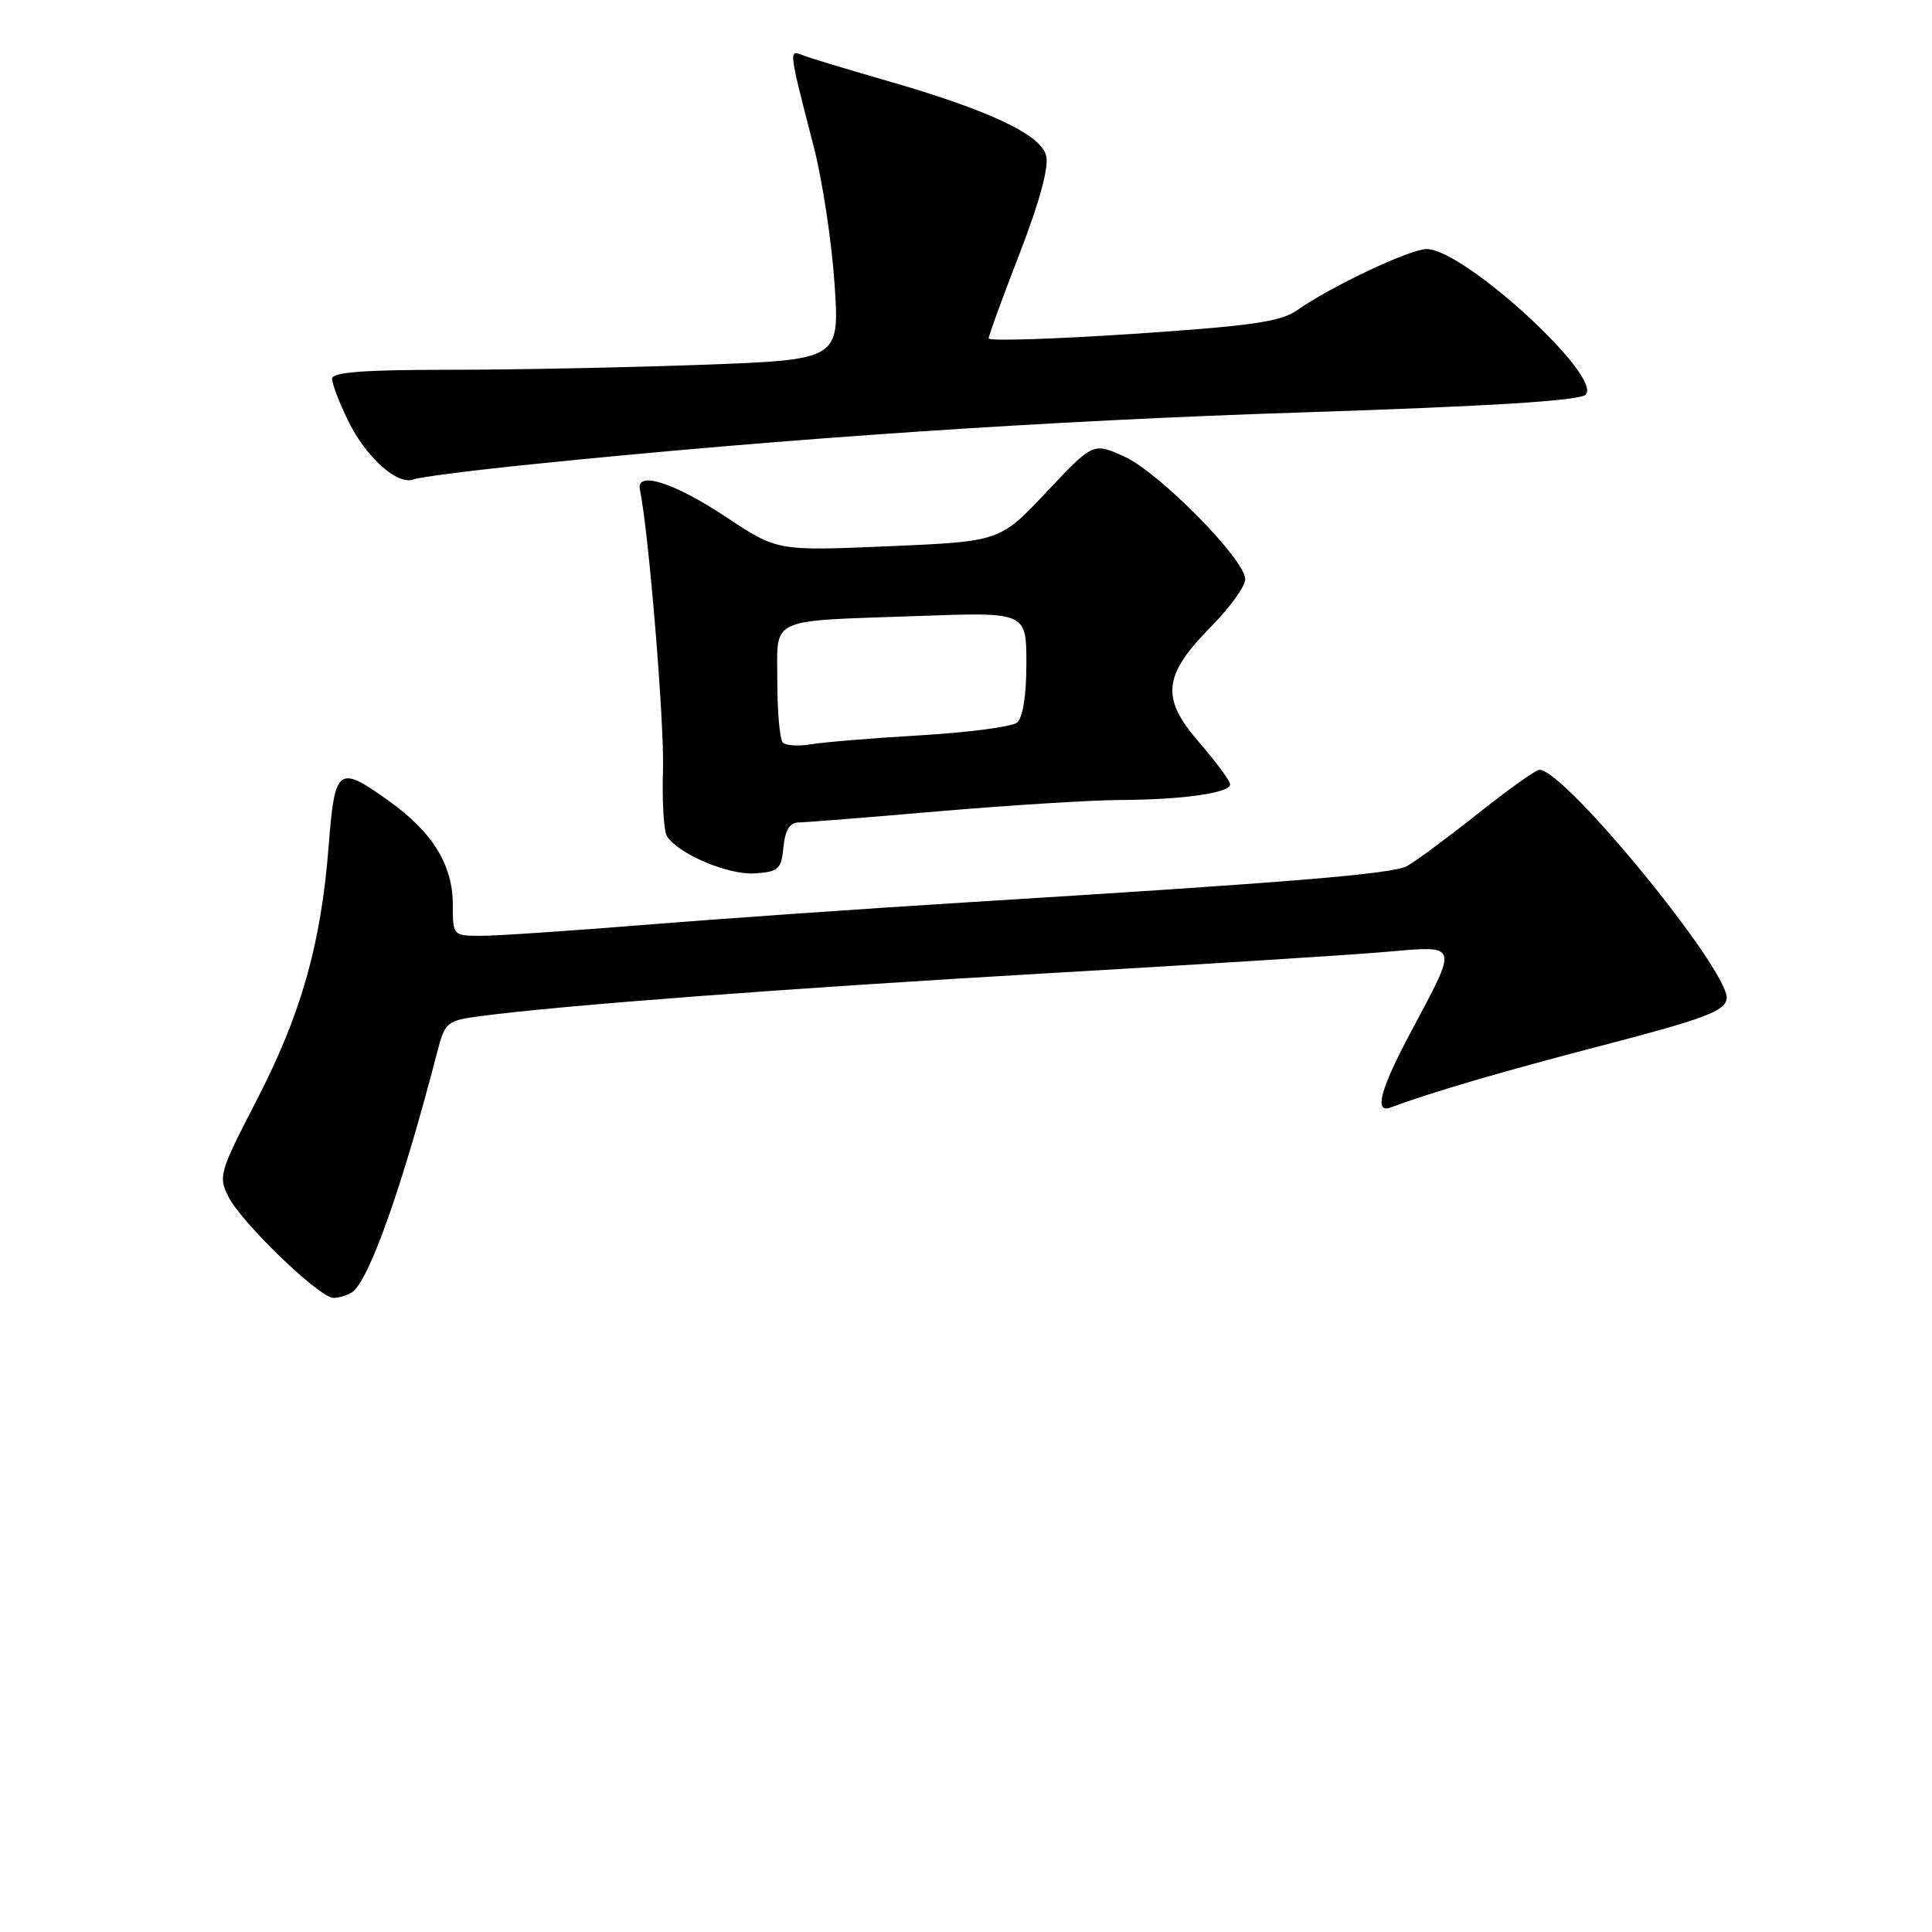 <?xml version="1.0" encoding="UTF-8" standalone="no"?>
<!DOCTYPE svg PUBLIC "-//W3C//DTD SVG 1.1//EN" "http://www.w3.org/Graphics/SVG/1.1/DTD/svg11.dtd" >
<svg xmlns="http://www.w3.org/2000/svg" xmlns:xlink="http://www.w3.org/1999/xlink" version="1.1" viewBox="0 0 256 256">
 <g >
 <path fill="currentColor"
d=" M 46.64 171.23 C 48.86 169.81 53.33 157.22 57.94 139.38 C 58.97 135.42 59.19 135.23 63.75 134.63 C 74.47 133.21 104.60 130.94 138.50 128.98 C 158.30 127.84 178.44 126.57 183.25 126.16 C 193.50 125.29 193.32 124.76 186.90 136.83 C 182.90 144.33 182.04 147.57 184.25 146.75 C 189.99 144.63 198.91 142.02 212.50 138.48 C 225.83 135.00 228.55 133.98 228.79 132.36 C 229.32 128.85 207.38 102.00 203.98 102.00 C 203.51 102.00 199.81 104.64 195.75 107.87 C 191.69 111.09 187.49 114.19 186.43 114.76 C 184.43 115.82 171.12 116.91 128.50 119.54 C 114.75 120.39 95.41 121.74 85.52 122.54 C 75.64 123.34 65.85 124.00 63.77 124.00 C 60.02 124.00 60.00 123.98 60.00 119.87 C 60.00 114.64 57.35 110.31 51.63 106.20 C 44.78 101.28 44.37 101.59 43.54 112.19 C 42.53 125.14 39.89 134.43 33.96 145.88 C 29.04 155.40 28.90 155.90 30.32 158.66 C 32.14 162.16 42.38 172.01 44.19 171.98 C 44.91 171.98 46.01 171.64 46.64 171.23 Z  M 103.81 112.25 C 104.03 110.00 104.65 108.99 105.81 108.98 C 106.74 108.97 115.15 108.30 124.50 107.49 C 133.85 106.69 144.65 106.02 148.50 106.00 C 156.70 105.97 163.00 105.07 163.00 103.93 C 163.00 103.49 161.16 100.99 158.91 98.39 C 153.77 92.46 154.08 89.51 160.52 82.98 C 162.99 80.48 165.00 77.68 165.00 76.75 C 165.00 74.15 153.58 62.57 148.97 60.49 C 144.85 58.63 144.85 58.63 138.67 65.19 C 132.50 71.75 132.50 71.75 117.74 72.38 C 102.99 73.01 102.99 73.01 96.24 68.53 C 89.31 63.93 84.25 62.32 84.79 64.88 C 85.94 70.27 88.05 95.88 87.85 102.03 C 87.72 106.17 87.95 110.11 88.37 110.79 C 89.82 113.13 96.48 115.96 100.00 115.73 C 103.16 115.52 103.53 115.19 103.81 112.25 Z  M 70.37 61.53 C 103.91 58.09 138.94 55.73 172.72 54.64 C 197.53 53.83 209.30 53.10 210.10 52.30 C 212.45 49.95 193.96 33.00 189.04 33.00 C 186.83 33.00 176.34 37.96 171.87 41.11 C 169.72 42.63 165.75 43.20 150.12 44.24 C 139.60 44.94 131.00 45.21 131.00 44.84 C 131.00 44.48 132.85 39.41 135.11 33.58 C 137.75 26.75 139.00 22.15 138.62 20.63 C 137.92 17.82 131.02 14.58 117.39 10.66 C 112.38 9.22 107.48 7.74 106.49 7.36 C 104.47 6.58 104.43 6.24 107.84 19.50 C 108.97 23.90 110.21 32.04 110.58 37.59 C 111.26 47.67 111.26 47.67 92.97 48.34 C 82.91 48.70 67.78 49.00 59.34 49.00 C 48.19 49.00 44.00 49.32 44.00 50.18 C 44.00 50.84 44.94 53.31 46.09 55.68 C 48.45 60.56 52.66 64.35 54.80 63.52 C 55.59 63.22 62.59 62.32 70.37 61.53 Z  M 103.73 98.40 C 103.33 98.00 103.00 94.38 103.00 90.35 C 103.00 81.63 101.48 82.34 121.75 81.62 C 136.00 81.11 136.00 81.11 136.00 87.93 C 136.00 92.19 135.53 95.13 134.75 95.76 C 134.06 96.30 128.32 97.06 122.00 97.43 C 115.67 97.80 109.14 98.34 107.48 98.62 C 105.83 98.90 104.14 98.80 103.73 98.40 Z "/>
</g>
</svg>